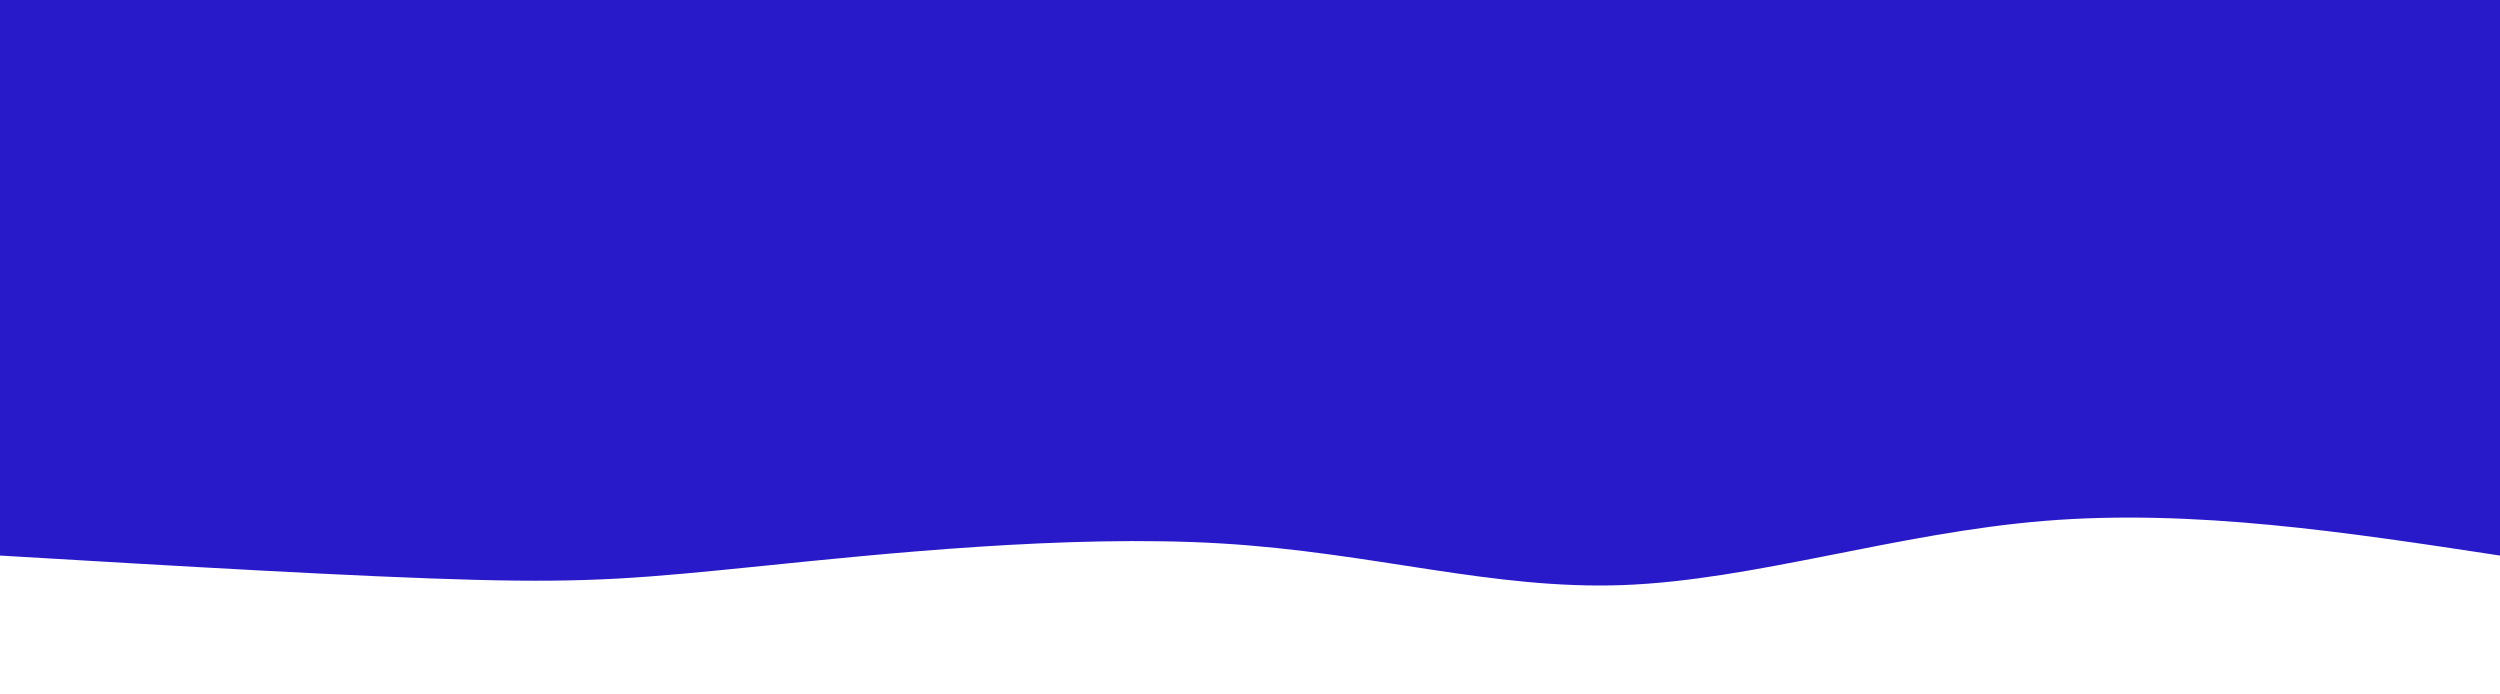 <svg width="100%" height="100%" id="svg" viewBox="0 0 1440 400" xmlns="http://www.w3.org/2000/svg" class="transition duration-300 ease-in-out delay-150"><path d="M 0,400 C 0,400 0,80 0,80 C 88.346,93.454 176.692,106.908 262,100 C 347.308,93.092 429.577,65.823 505,63 C 580.423,60.177 649,81.8 737,87 C 825,92.2 932.423,80.977 1001,74 C 1069.577,67.023 1099.308,64.292 1166,66 C 1232.692,67.708 1336.346,73.854 1440,80 C 1440,80 1440,400 1440,400 Z" stroke="none" stroke-width="0" fill="#281ac844" class="transition-all duration-300 ease-in-out delay-150 path-0" transform="rotate(-180 720 200)"></path><path d="M 0,400 C 0,400 0,160 0,160 C 90.387,169.833 180.774,179.667 265,171 C 349.226,162.333 427.29,135.167 493,133 C 558.71,130.833 612.067,153.667 700,169 C 787.933,184.333 910.444,192.167 992,183 C 1073.556,173.833 1114.159,147.667 1182,141 C 1249.841,134.333 1344.921,147.167 1440,160 C 1440,160 1440,400 1440,400 Z" stroke="none" stroke-width="0" fill="#281ac866" class="transition-all duration-300 ease-in-out delay-150 path-1" transform="rotate(-180 720 200)"></path><path d="M 0,400 C 0,400 0,240 0,240 C 77.754,227.444 155.508,214.887 244,212 C 332.492,209.113 431.723,215.895 516,223 C 600.277,230.105 669.6,237.533 747,247 C 824.4,256.467 909.877,267.972 986,264 C 1062.123,260.028 1128.892,240.579 1203,234 C 1277.108,227.421 1358.554,233.71 1440,240 C 1440,240 1440,400 1440,400 Z" stroke="none" stroke-width="0" fill="#281ac888" class="transition-all duration-300 ease-in-out delay-150 path-2" transform="rotate(-180 720 200)"></path><path d="M 0,400 C 0,400 0,320 0,320 C 74.99,320.646 149.979,321.292 225,328 C 300.021,334.708 375.072,347.477 467,339 C 558.928,330.523 667.733,300.8 751,300 C 834.267,299.2 891.995,327.323 967,336 C 1042.005,344.677 1134.287,333.908 1216,328 C 1297.713,322.092 1368.856,321.046 1440,320 C 1440,320 1440,400 1440,400 Z" stroke="none" stroke-width="0" fill="#281ac8ff" class="transition-all duration-300 ease-in-out delay-150 path-3" transform="rotate(-180 720 200)"></path></svg>